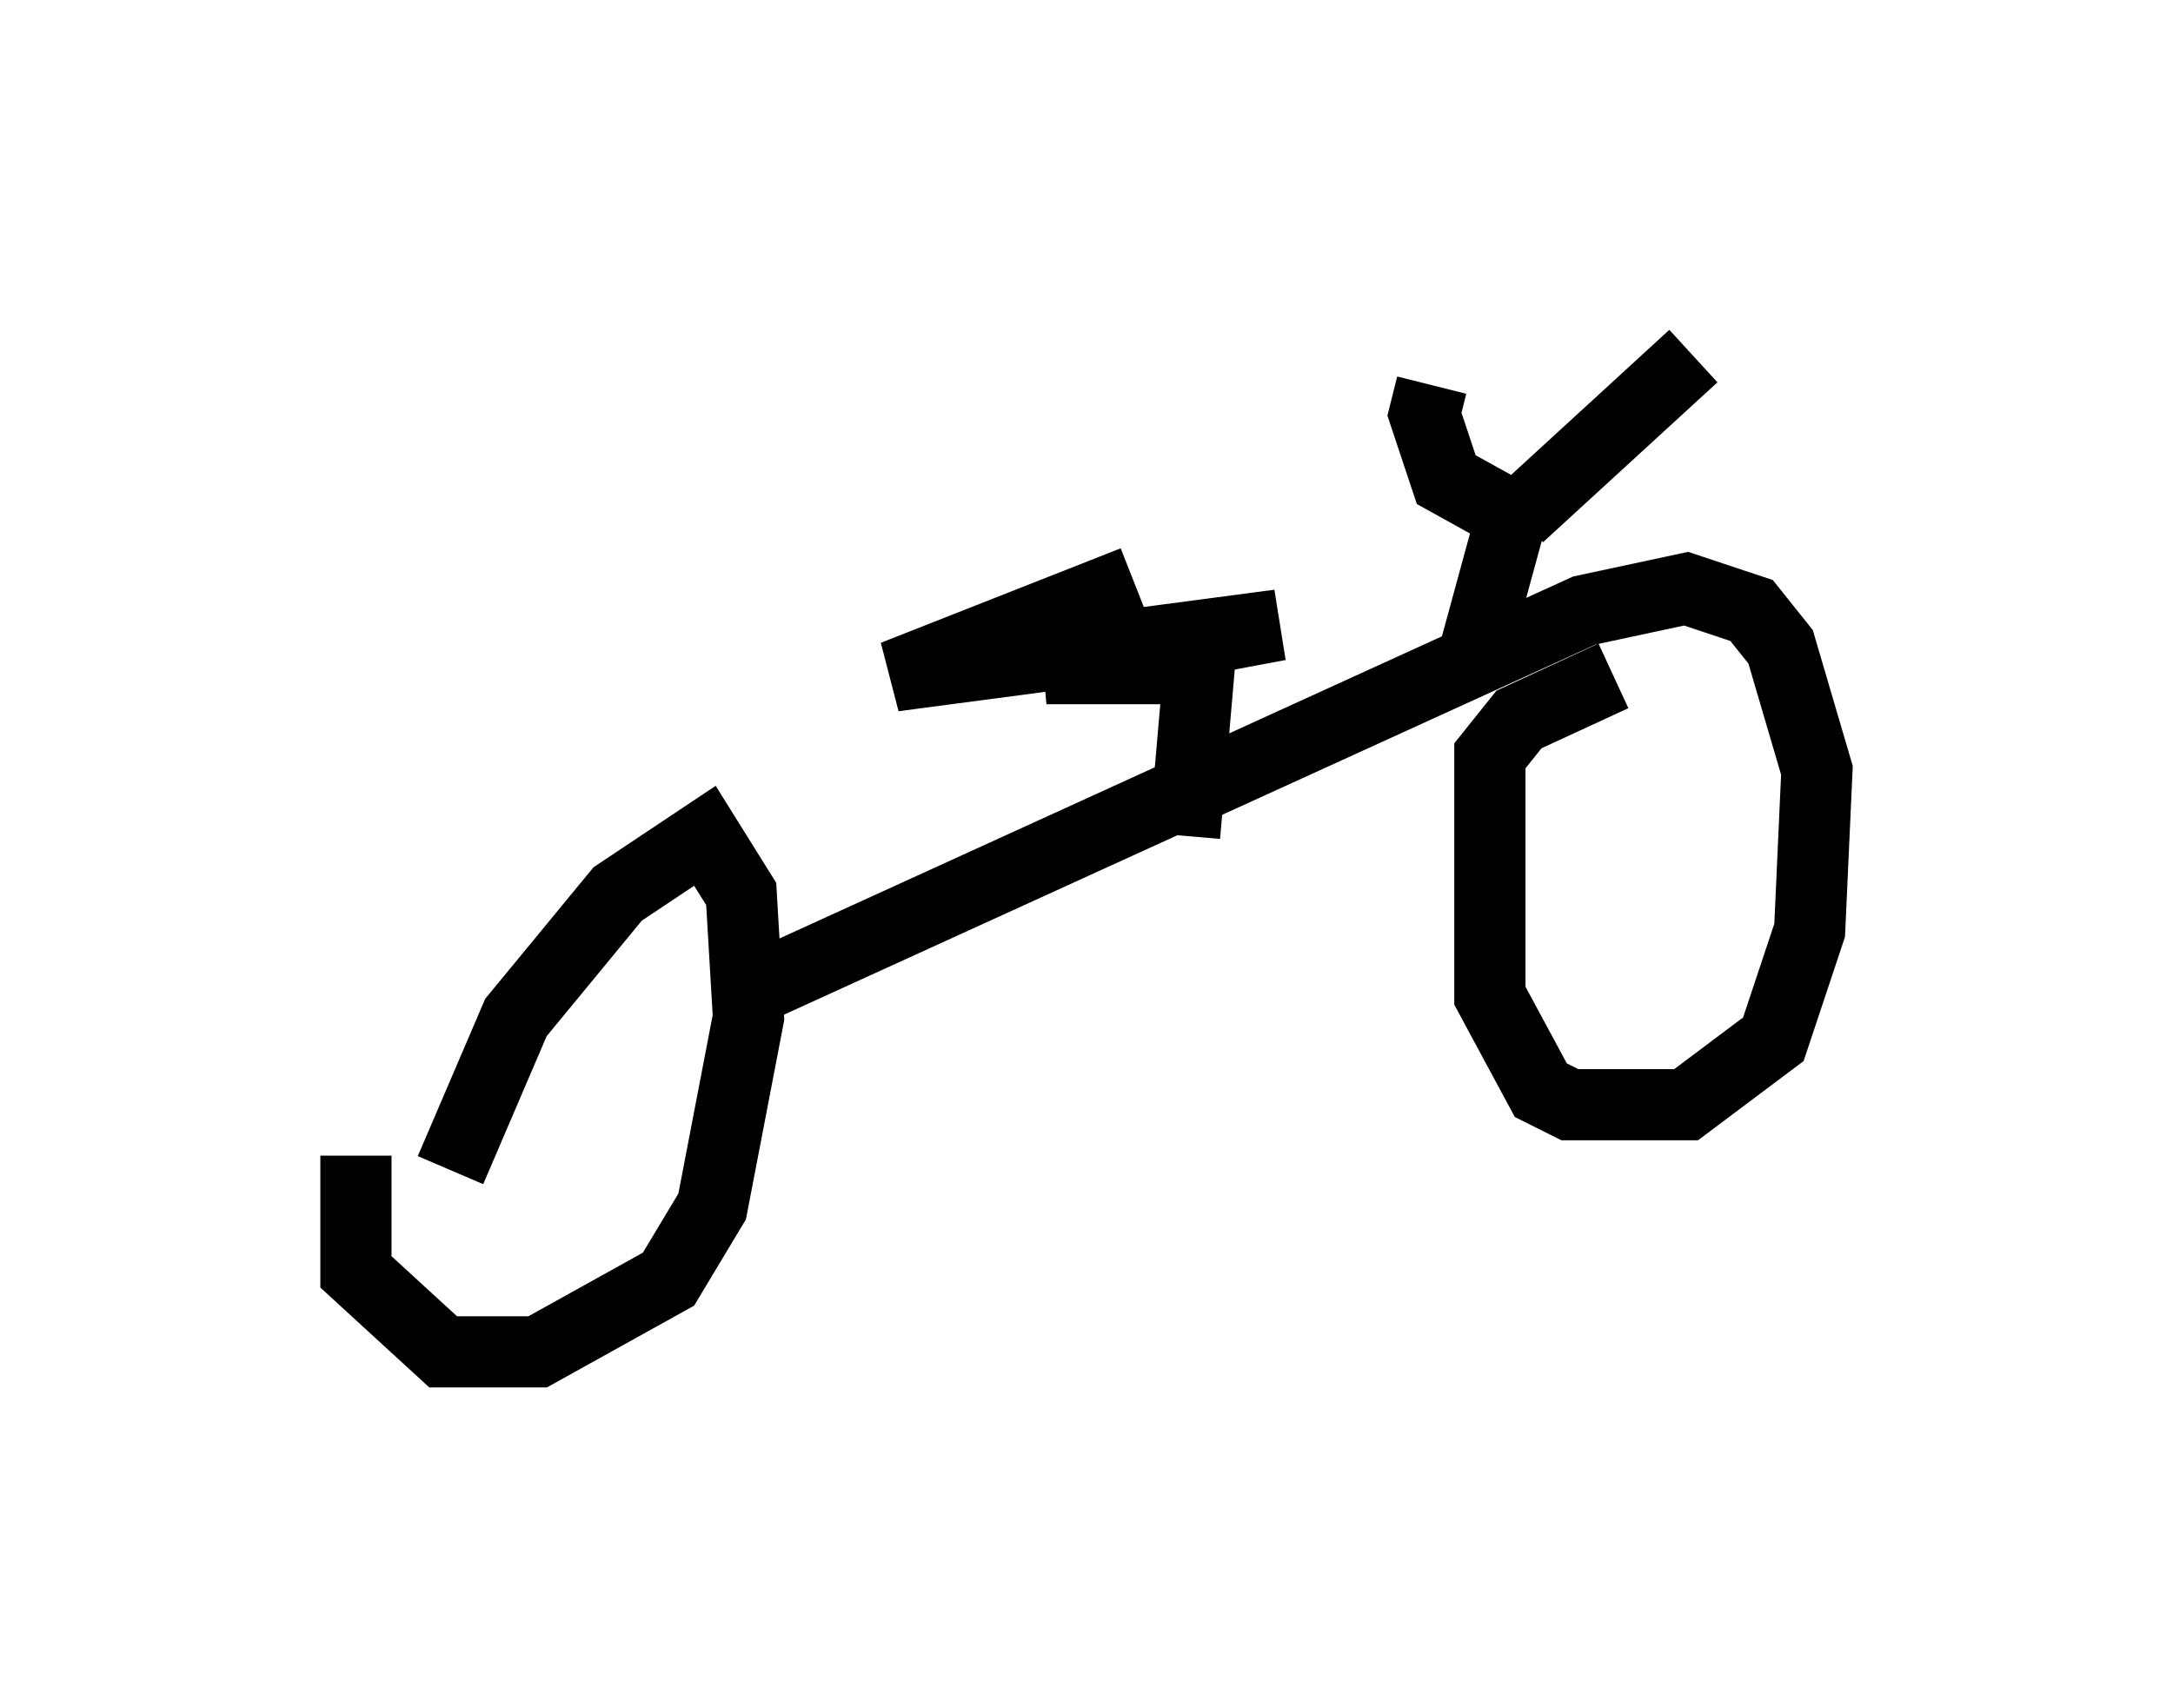 <?xml version="1.0" encoding="utf-8" ?>
<svg baseProfile="full" height="23.986" version="1.1" width="30.519" xmlns="http://www.w3.org/2000/svg" xmlns:ev="http://www.w3.org/2001/xml-events" xmlns:xlink="http://www.w3.org/1999/xlink"><defs /><rect fill="white" height="23.986" width="30.519" x="0" y="0" /><path d="M6.225, 18.169 m0.102, -1.735 l0.919, -2.144 1.429, -1.735 l1.225, -0.817 0.51, 0.817 l0.102, 1.735 -0.51, 2.654 l-0.613, 1.021 -1.838, 1.021 l-1.327, 0.0 -1.225, -1.123 l0.0, -1.633 m5.615, -2.348 l11.638, -5.308 1.429, -0.306 l0.919, 0.306 0.408, 0.51 l0.51, 1.735 -0.102, 2.246 l-0.51, 1.531 -1.225, 0.919 l-1.633, 0.0 -0.408, -0.204 l-0.715, -1.327 0.0, -3.369 l0.408, -0.51 1.327, -0.613 m-2.042, 0.0 l0.613, -2.246 -0.919, -0.51 l-0.306, -0.919 0.102, -0.408 m1.225, 1.838 l2.45, -2.246 m-7.146, 6.738 l0.204, -2.348 -2.144, 0.0 l3.267, -0.613 -5.41, 0.715 l3.369, -1.327 " fill="none" stroke="black" stroke-width="1" /></svg>